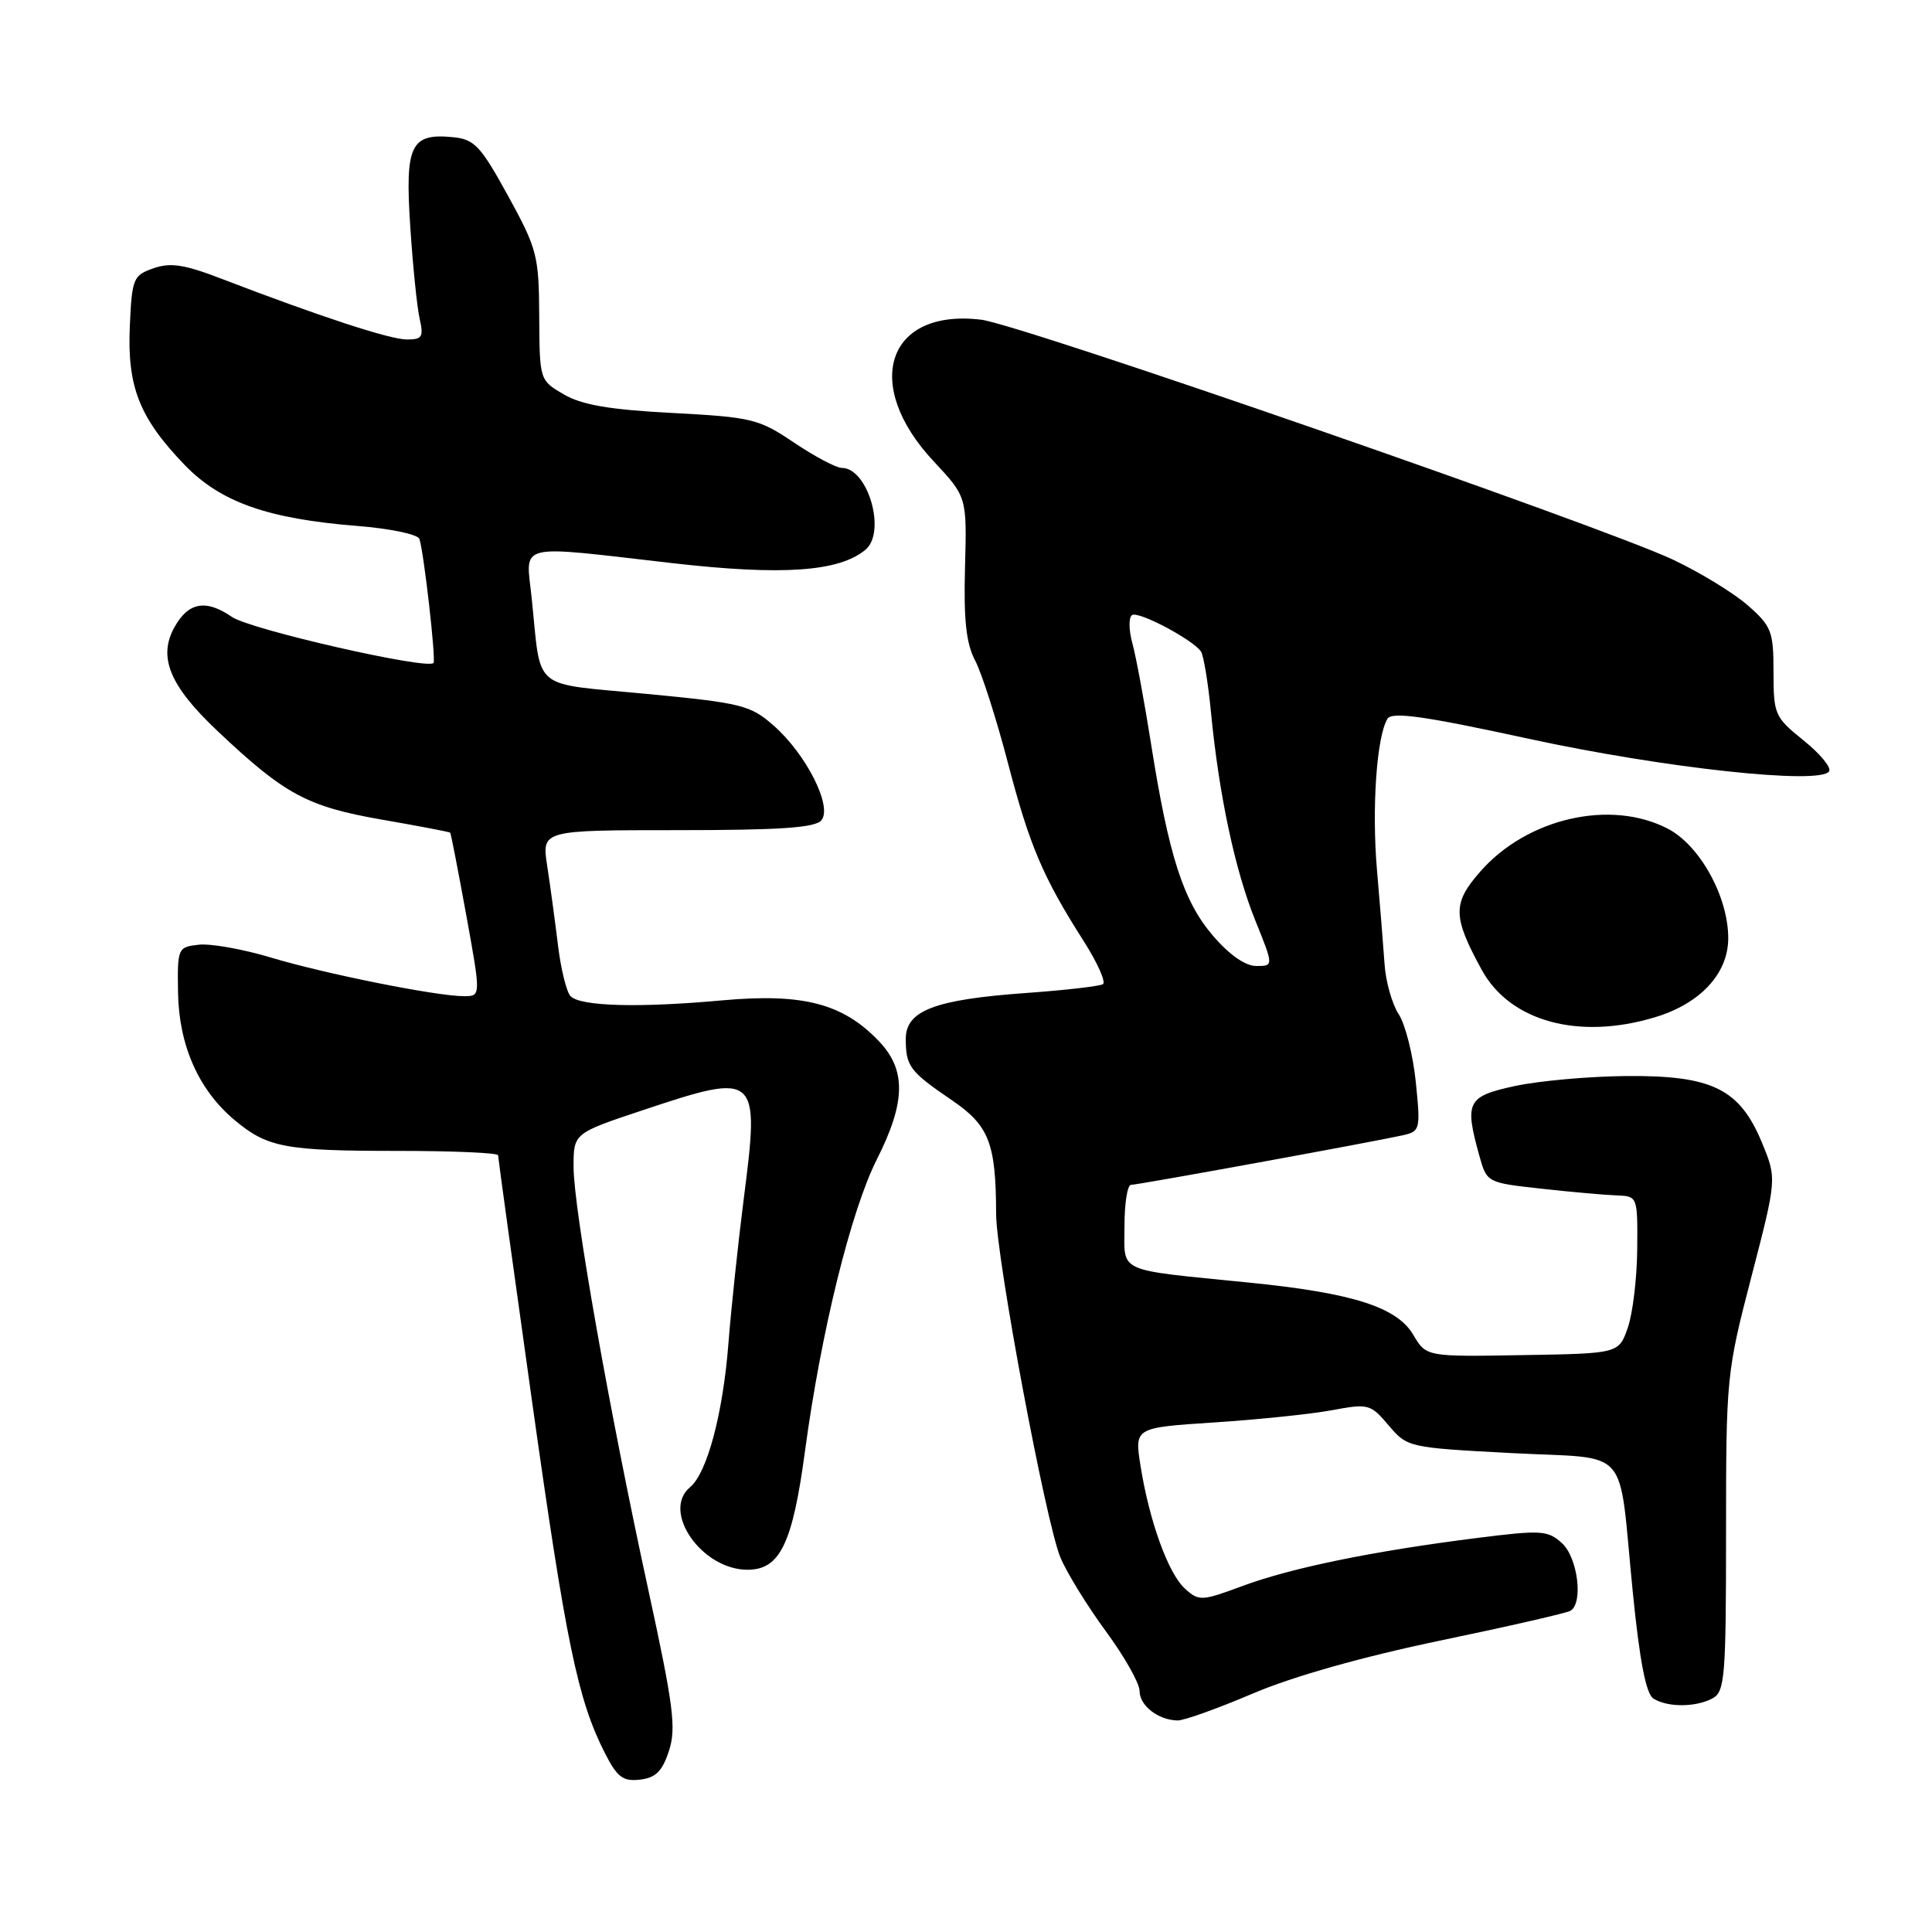 <?xml version="1.0" encoding="UTF-8" standalone="no"?>
<!DOCTYPE svg PUBLIC "-//W3C//DTD SVG 1.1//EN" "http://www.w3.org/Graphics/SVG/1.1/DTD/svg11.dtd" >
<svg xmlns="http://www.w3.org/2000/svg" xmlns:xlink="http://www.w3.org/1999/xlink" version="1.1" viewBox="0 0 256 256">
 <g >
 <path fill="currentColor"
d=" M 88.64 232.00 C 89.63 228.98 89.24 226.00 85.87 210.50 C 80.69 186.68 76.00 160.12 76.00 154.60 C 76.00 150.16 76.00 150.16 85.25 147.08 C 100.43 142.02 100.69 142.25 98.54 158.93 C 97.80 164.74 96.89 173.32 96.52 178.00 C 95.80 187.30 93.70 195.17 91.45 197.05 C 87.59 200.24 92.98 208.00 99.05 208.00 C 103.35 208.00 105.02 204.56 106.67 192.25 C 108.78 176.55 112.75 160.43 116.19 153.62 C 120.03 146.01 120.10 141.75 116.43 137.93 C 111.67 132.96 106.38 131.59 95.73 132.55 C 84.69 133.56 76.95 133.35 75.61 132.01 C 75.08 131.48 74.32 128.44 73.94 125.27 C 73.55 122.10 72.91 117.36 72.51 114.75 C 71.77 110.00 71.77 110.00 89.76 110.00 C 103.40 110.00 108.02 109.68 108.84 108.69 C 110.34 106.88 106.83 99.94 102.51 96.14 C 99.43 93.44 98.29 93.15 85.64 91.94 C 70.20 90.46 71.76 91.76 70.45 79.25 C 69.68 71.80 68.04 72.21 89.19 74.63 C 103.67 76.28 111.17 75.76 114.67 72.85 C 117.48 70.53 115.02 62.00 111.54 62.00 C 110.81 62.00 107.97 60.50 105.23 58.66 C 100.54 55.50 99.65 55.28 89.09 54.72 C 80.78 54.29 77.09 53.65 74.71 52.26 C 71.50 50.39 71.50 50.38 71.45 41.89 C 71.41 33.88 71.18 32.98 67.32 25.95 C 63.70 19.35 62.87 18.46 60.05 18.18 C 54.42 17.62 53.65 19.20 54.36 29.98 C 54.70 35.22 55.26 40.74 55.61 42.25 C 56.15 44.66 55.94 45.00 53.87 44.98 C 51.59 44.96 42.28 41.90 29.33 36.93 C 24.43 35.04 22.59 34.76 20.33 35.55 C 17.65 36.49 17.48 36.89 17.20 43.27 C 16.85 51.27 18.48 55.39 24.46 61.60 C 29.22 66.54 35.48 68.75 47.34 69.69 C 51.65 70.03 55.36 70.80 55.57 71.41 C 56.15 73.04 57.79 87.44 57.44 87.85 C 56.63 88.77 33.16 83.42 30.74 81.75 C 27.30 79.38 24.98 79.78 23.13 83.08 C 20.90 87.06 22.47 90.87 28.82 96.86 C 37.73 105.28 40.69 106.87 50.57 108.60 C 55.47 109.45 59.56 110.23 59.65 110.33 C 59.75 110.42 60.70 115.34 61.78 121.25 C 63.73 132.00 63.73 132.00 61.47 132.00 C 57.85 132.00 43.07 129.04 35.83 126.86 C 32.16 125.76 27.88 125.00 26.33 125.18 C 23.56 125.49 23.50 125.63 23.59 131.50 C 23.70 138.49 26.30 144.39 31.03 148.37 C 35.41 152.06 37.74 152.50 52.75 152.50 C 60.04 152.50 66.00 152.76 66.00 153.08 C 66.00 153.40 68.02 168.04 70.49 185.63 C 75.00 217.72 76.56 225.25 80.16 232.31 C 81.78 235.49 82.55 236.07 84.80 235.81 C 86.89 235.57 87.76 234.70 88.64 232.00 Z  M 166.03 224.39 C 171.37 222.12 180.55 219.53 190.86 217.38 C 199.86 215.51 207.62 213.73 208.11 213.43 C 209.82 212.37 209.05 206.36 206.96 204.47 C 205.09 202.77 204.21 202.72 195.71 203.79 C 181.99 205.52 171.20 207.73 164.72 210.12 C 159.21 212.17 158.86 212.18 157.02 210.51 C 154.80 208.51 152.28 201.53 151.12 194.20 C 150.33 189.17 150.33 189.17 160.91 188.48 C 166.74 188.10 173.75 187.37 176.50 186.86 C 181.31 185.96 181.60 186.03 184.00 188.87 C 186.48 191.79 186.63 191.82 200.27 192.54 C 216.32 193.39 214.38 191.18 216.34 210.84 C 217.26 220.08 218.10 224.45 219.09 225.07 C 220.95 226.25 224.69 226.24 226.92 225.04 C 228.55 224.17 228.71 222.24 228.71 203.10 C 228.71 182.50 228.77 181.87 232.08 169.14 C 235.44 156.18 235.44 156.18 233.46 151.39 C 230.51 144.27 226.85 142.48 215.50 142.58 C 210.55 142.62 203.91 143.22 200.75 143.90 C 194.40 145.27 194.04 145.99 196.01 153.11 C 197.02 156.71 197.02 156.71 204.26 157.51 C 208.24 157.95 212.74 158.35 214.25 158.40 C 216.98 158.50 217.00 158.54 216.94 165.50 C 216.91 169.35 216.35 174.04 215.69 175.93 C 214.50 179.35 214.50 179.35 201.74 179.56 C 188.98 179.78 188.98 179.78 187.26 176.86 C 185.09 173.19 179.21 171.32 165.50 169.95 C 147.69 168.16 149.00 168.76 149.00 162.45 C 149.00 159.45 149.39 157.00 149.86 157.00 C 150.78 157.00 181.84 151.33 185.88 150.43 C 188.18 149.91 188.24 149.67 187.60 143.36 C 187.23 139.76 186.21 135.72 185.33 134.38 C 184.46 133.05 183.61 130.05 183.46 127.73 C 183.30 125.40 182.85 119.82 182.46 115.32 C 181.75 107.12 182.41 97.57 183.85 95.24 C 184.45 94.28 188.72 94.88 202.56 97.89 C 220.49 101.78 241.25 104.03 242.37 102.20 C 242.69 101.70 241.15 99.85 238.97 98.10 C 235.16 95.03 235.00 94.67 235.00 89.06 C 235.00 83.66 234.74 82.98 231.60 80.22 C 229.73 78.58 225.28 75.86 221.71 74.17 C 212.21 69.69 135.28 43.00 130.00 42.36 C 117.54 40.86 114.17 50.92 123.71 61.12 C 128.12 65.84 128.12 65.84 127.87 75.17 C 127.68 82.13 128.02 85.26 129.20 87.50 C 130.07 89.15 132.02 95.22 133.53 101.00 C 136.42 112.06 138.18 116.21 143.60 124.71 C 145.43 127.58 146.57 130.15 146.14 130.41 C 145.71 130.68 141.11 131.21 135.93 131.58 C 123.81 132.45 119.99 133.92 120.02 137.70 C 120.03 141.30 120.56 141.99 126.11 145.77 C 131.05 149.13 131.97 151.47 131.99 160.82 C 132.00 166.63 138.57 201.73 140.51 206.37 C 141.36 208.41 144.07 212.80 146.53 216.15 C 148.99 219.49 151.00 223.05 151.00 224.06 C 151.00 226.00 153.46 227.92 156.03 227.97 C 156.87 227.99 161.37 226.38 166.03 224.39 Z  M 219.23 134.81 C 225.30 133.00 229.00 129.01 229.00 124.31 C 229.00 118.83 225.26 112.04 221.02 109.82 C 213.46 105.87 202.38 108.38 196.16 115.47 C 192.45 119.69 192.47 121.43 196.33 128.50 C 200.06 135.33 209.14 137.84 219.23 134.81 Z  M 160.70 123.96 C 156.79 119.39 154.86 113.39 152.51 98.50 C 151.64 93.00 150.54 87.04 150.05 85.26 C 149.56 83.47 149.54 81.78 150.01 81.50 C 150.88 80.95 158.03 84.74 159.13 86.32 C 159.48 86.83 160.08 90.45 160.46 94.37 C 161.52 105.35 163.65 115.32 166.33 121.96 C 168.77 128.00 168.77 128.00 166.46 128.00 C 165.01 128.00 162.88 126.51 160.70 123.96 Z "/>
</g>
</svg>